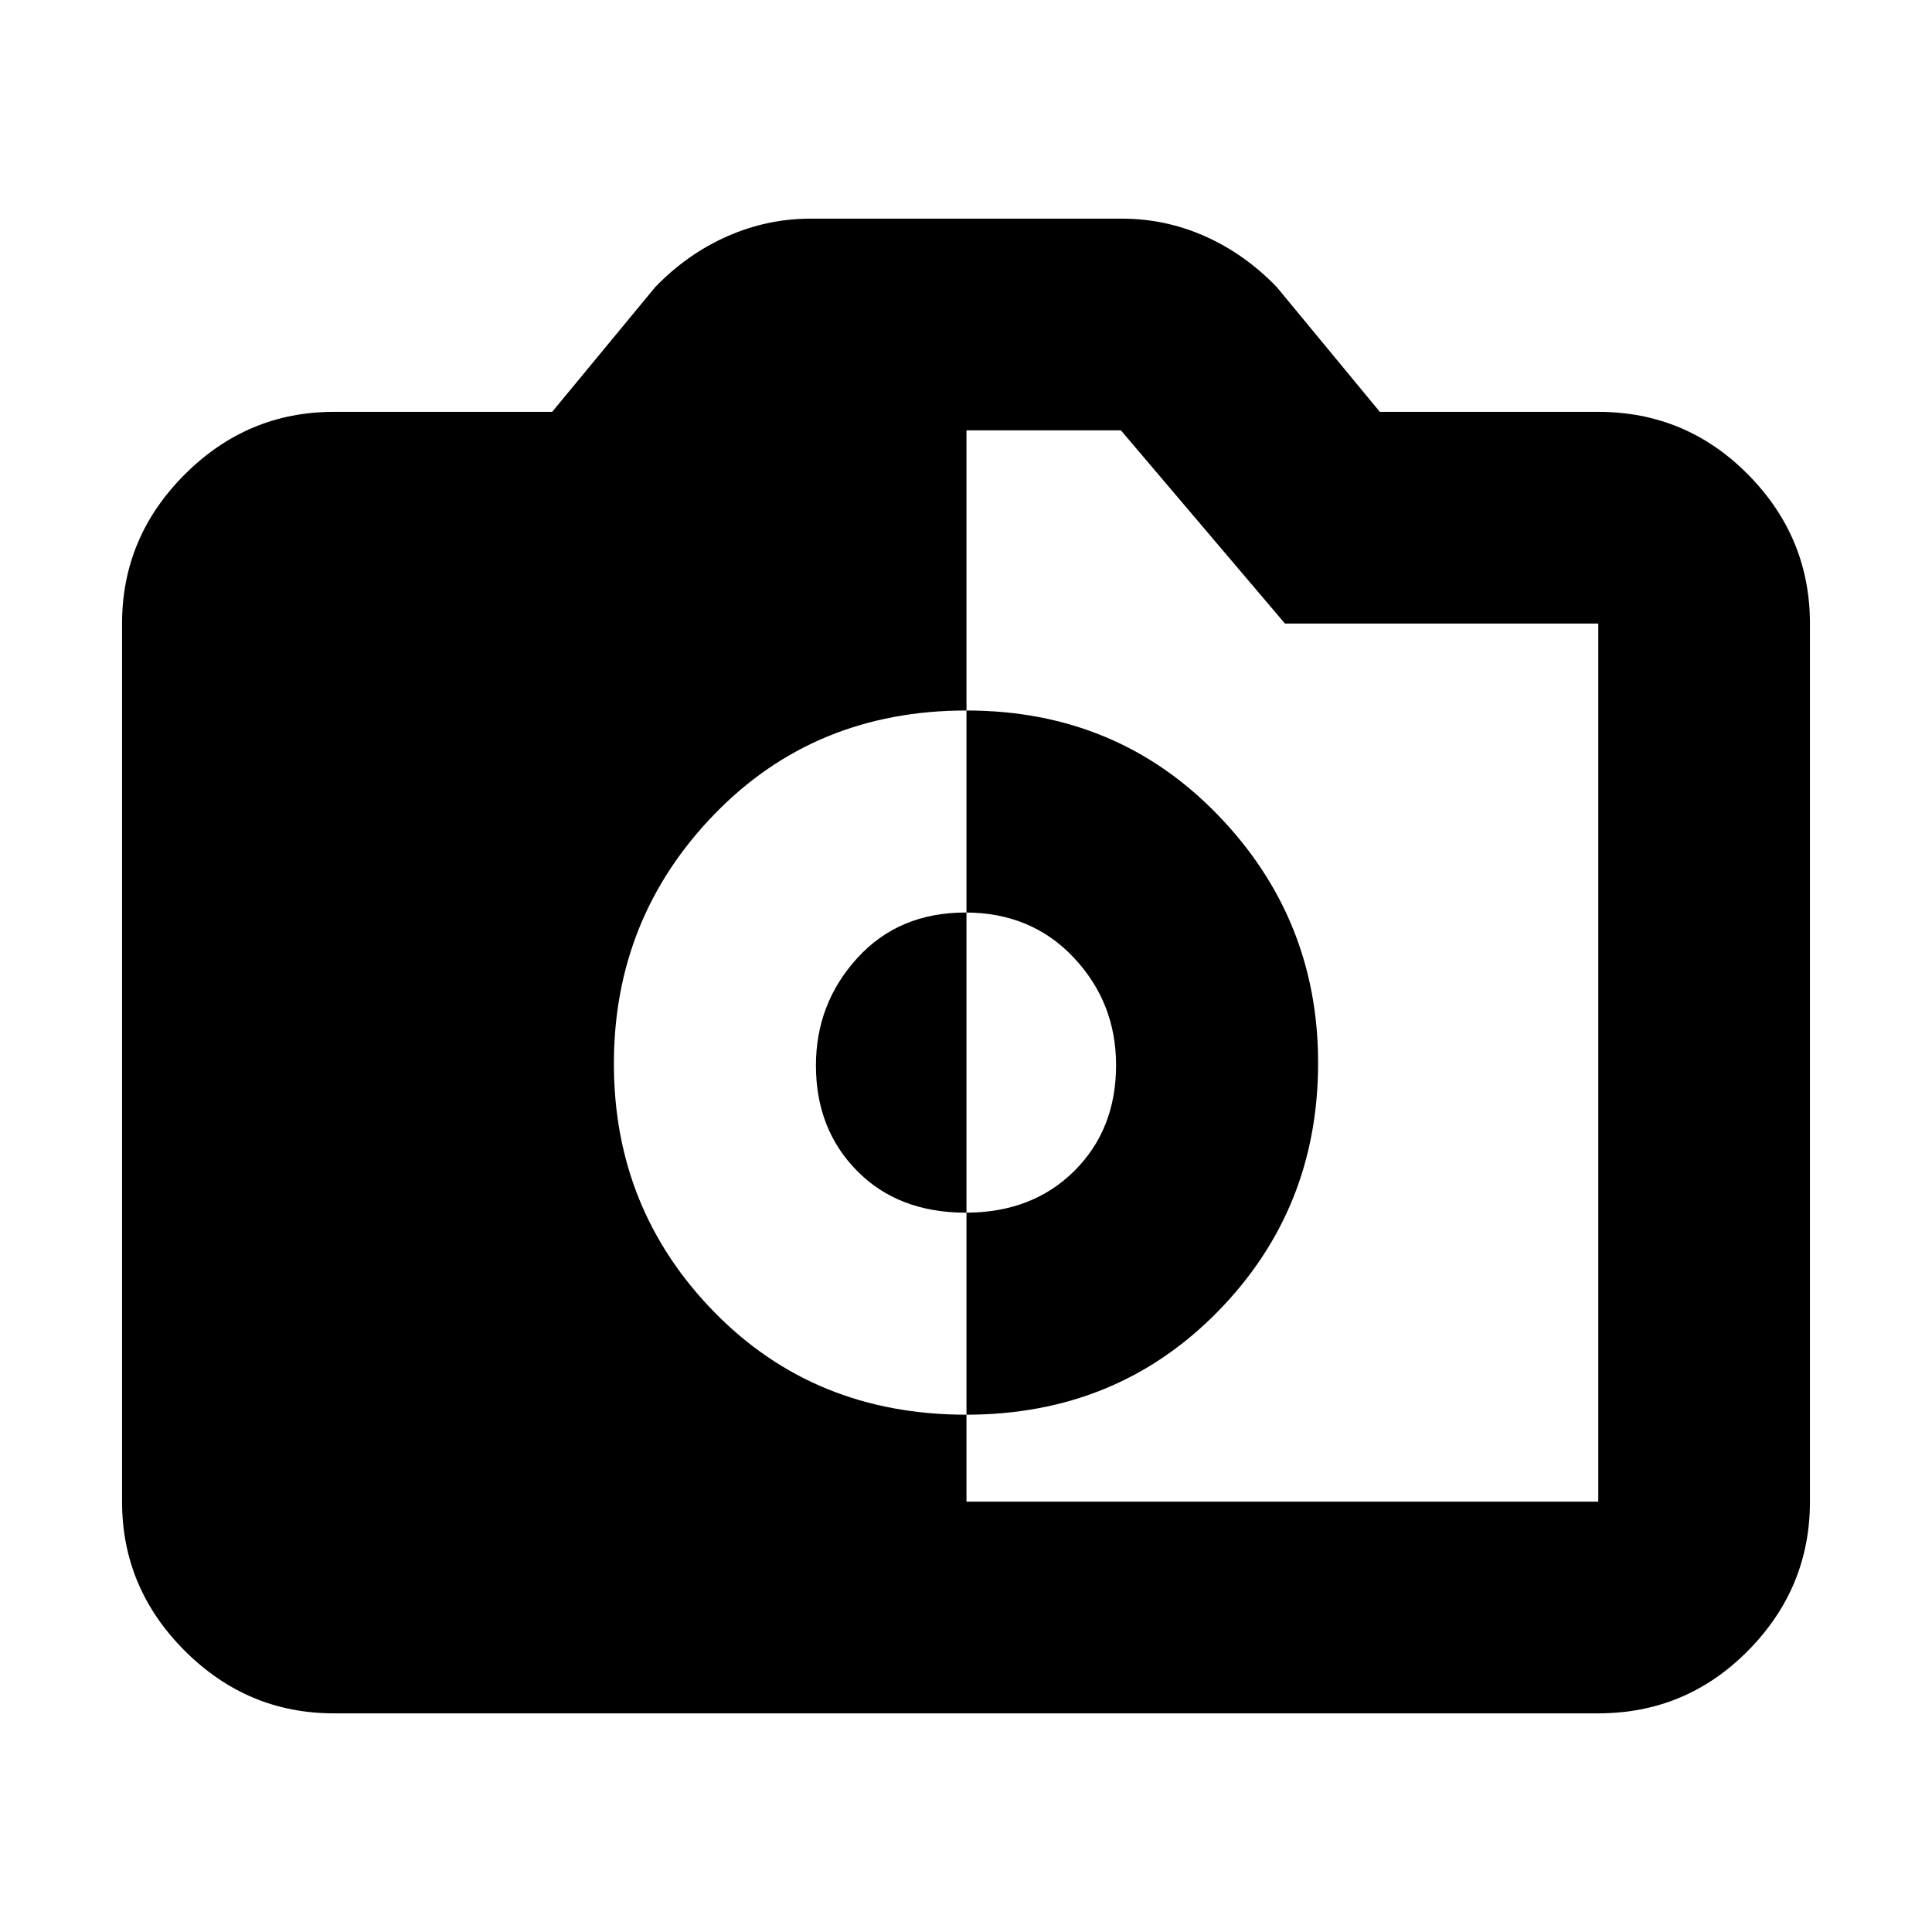 <svg xmlns="http://www.w3.org/2000/svg" height="20" viewBox="0 -960 960 960" width="20"><path d="M480.07-257.04q74.58 0 124.74-50.94 50.15-50.93 50.15-123.85 0-71.92-50.1-123.52-50.09-51.61-124.68-51.61-75.26 0-125.2 51.55-49.94 51.54-49.94 123.97 0 72.42 49.89 123.41 49.88 50.99 125.14 50.99Zm-.2-100.39q-33.49 0-53.96-20.73-20.48-20.72-20.48-52.41 0-30.85 20.59-53.42 20.59-22.58 53.72-22.58 32.68 0 53.75 22.35 21.08 22.35 21.08 53.49 0 31.99-20.83 52.64-20.82 20.66-53.87 20.66ZM165.83-108.65q-42.93 0-74.06-31.12-31.12-31.13-31.12-74.06v-436.34q0-42.93 31.12-74.06 31.13-31.12 74.06-31.12h108.54l51.24-62.04q15.96-16.48 35.82-25.22 19.86-8.74 41.24-8.74h154.84q21.55 0 41.24 8.74 19.68 8.74 35.64 25.22l51.24 62.04h108.54q43.63 0 74.41 31.12 30.77 31.13 30.77 74.06v436.34q0 42.93-30.77 74.06-30.78 31.12-74.41 31.12H165.83Zm314.41-105.18h313.93v-436.34H638.48l-81.51-96h-76.73v532.34Z"/></svg>
